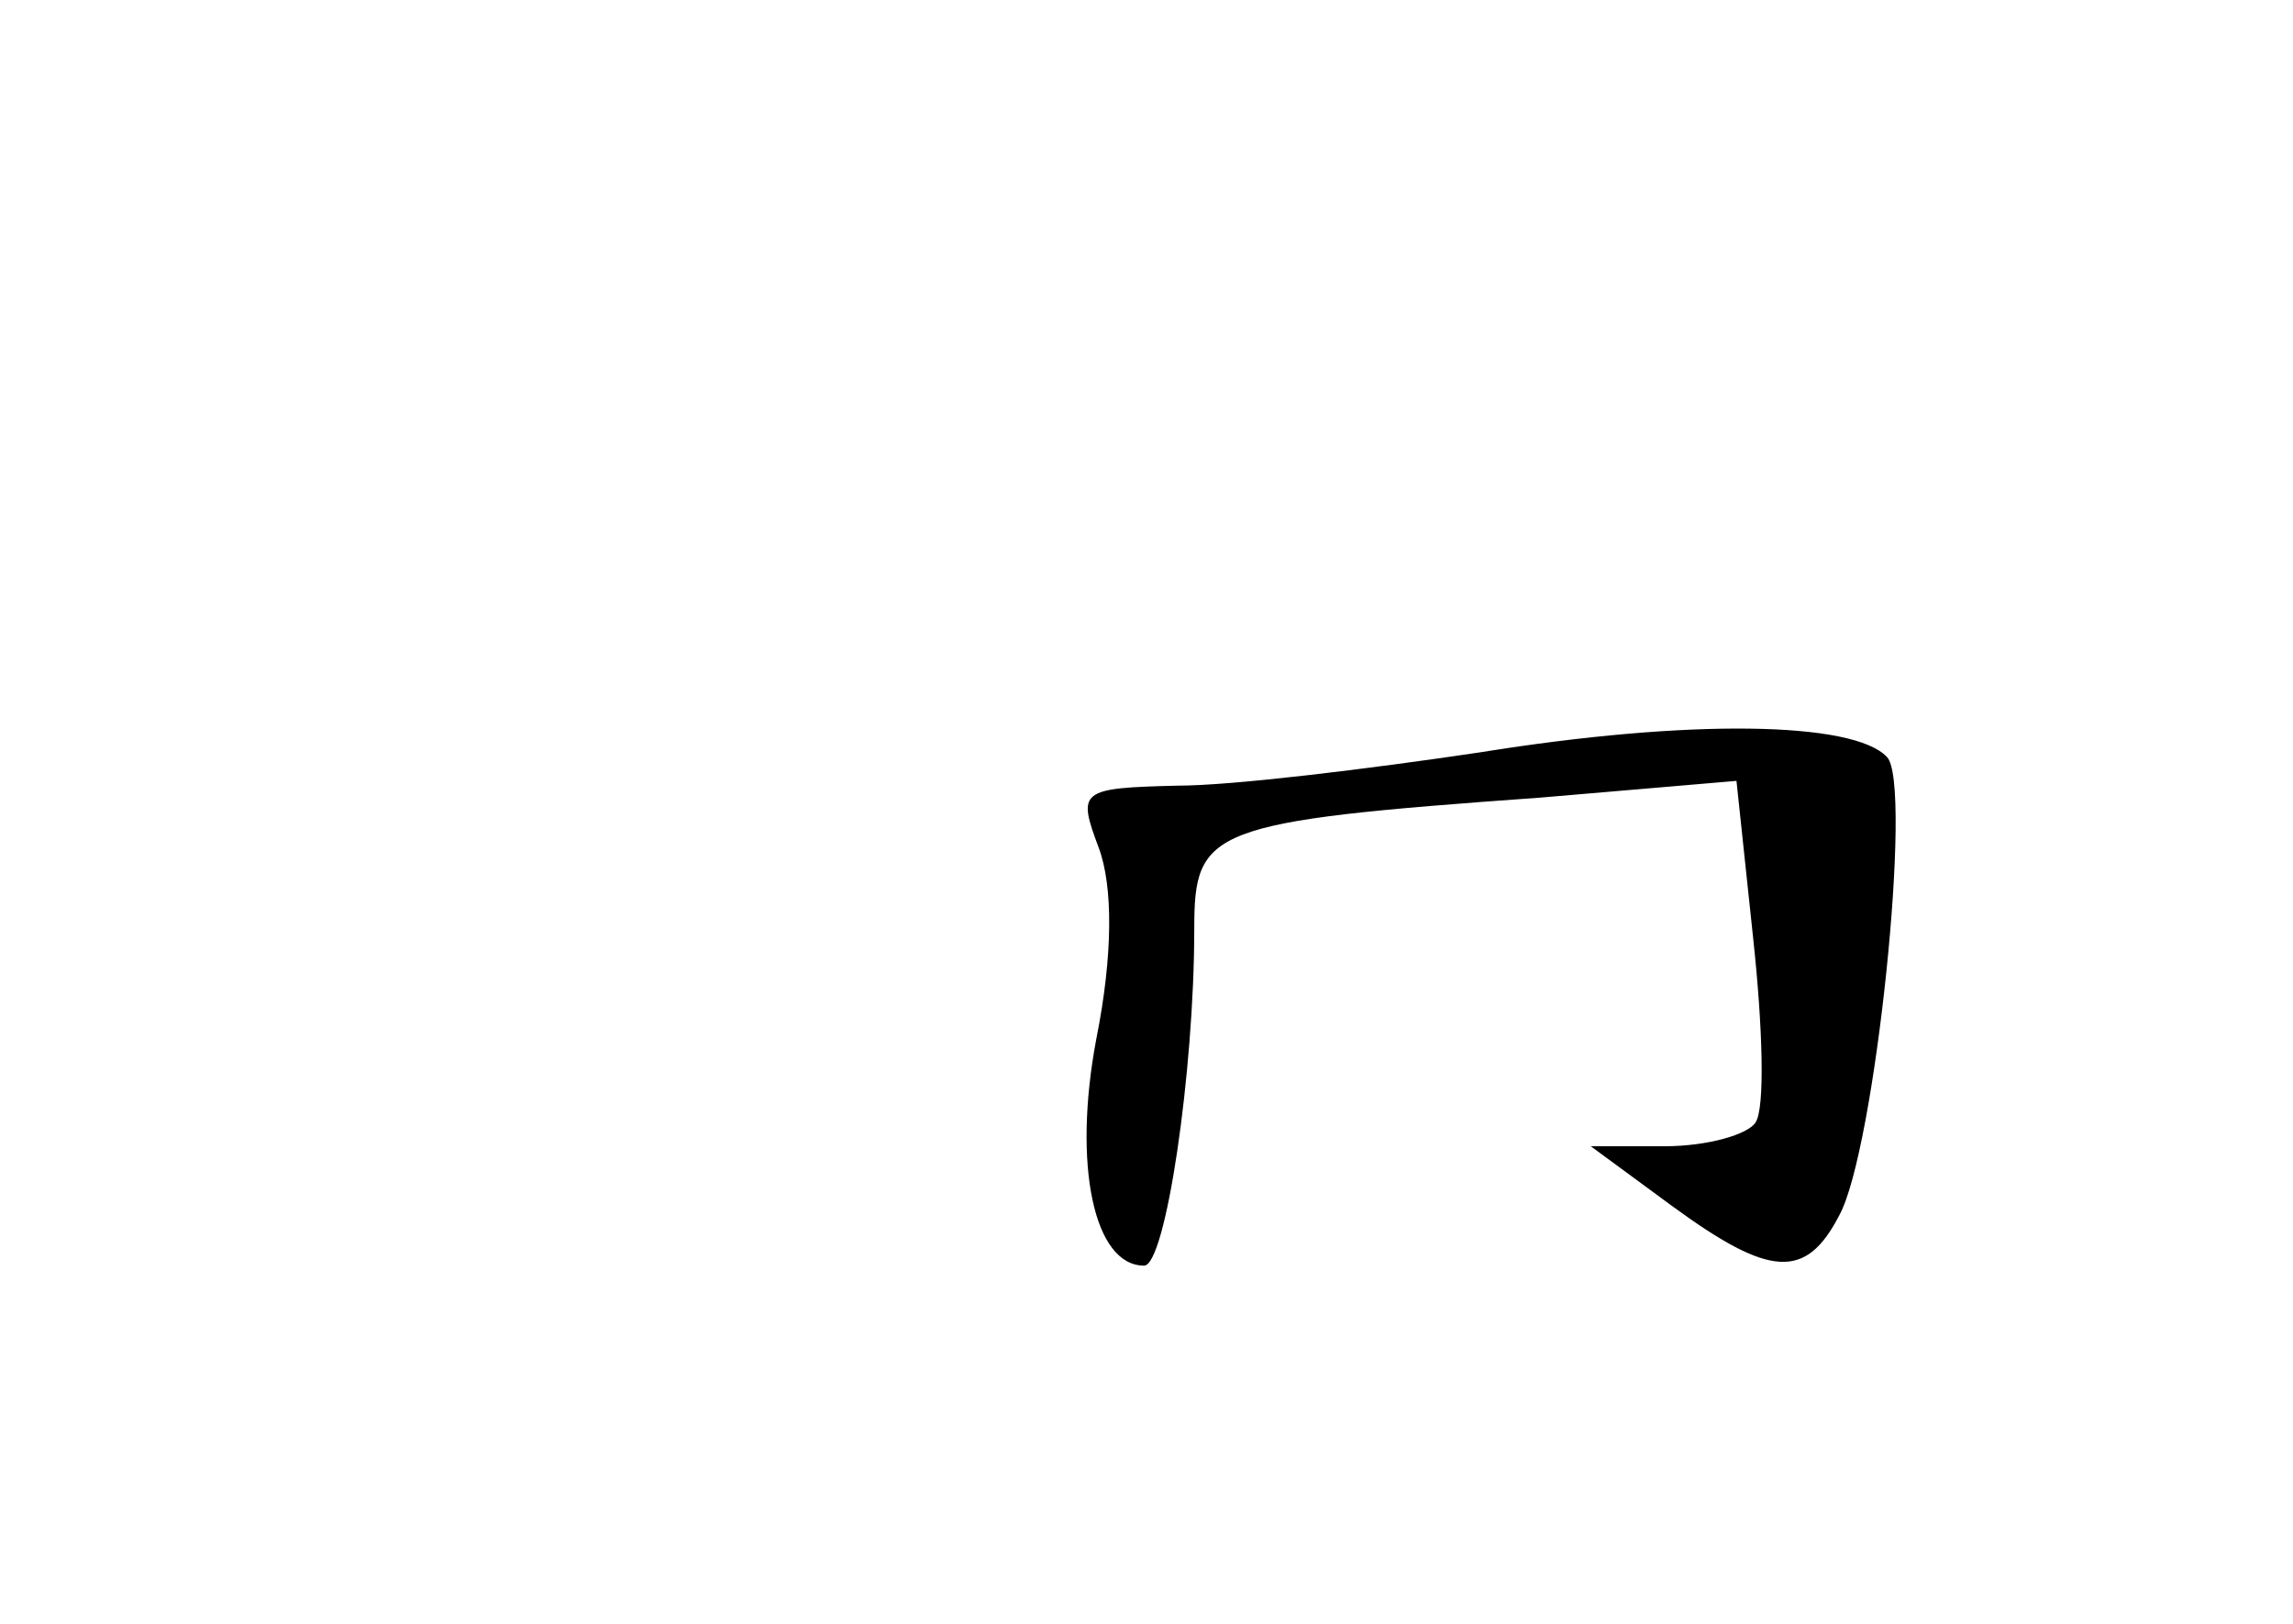 <?xml version="1.0" standalone="no"?>
<!DOCTYPE svg PUBLIC "-//W3C//DTD SVG 20010904//EN"
 "http://www.w3.org/TR/2001/REC-SVG-20010904/DTD/svg10.dtd">
<svg version="1.0" xmlns="http://www.w3.org/2000/svg"
 width="96pt" height="68pt" viewBox="0 0 96 68"
 preserveAspectRatio="xMidYMid meet">
<g transform="translate(0,68) scale(0.1,-0.1)"
fill="#000000" stroke="none">
<path d="M620 365 c-47 -7 -104 -14 -127 -14 -41 -1 -42 -2 -33 -26 6 -16 6
-45 -1 -80 -10 -53 -1 -95 20 -95 9 0 21 81 21 141 0 42 6 45 145 55 l82 7 7
-66 c4 -37 5 -71 1 -77 -3 -5 -20 -10 -38 -10 l-31 0 34 -25 c41 -30 56 -31
70 -4 15 27 31 181 20 192 -14 15 -83 16 -170 2z"/>
</g>
</svg>
